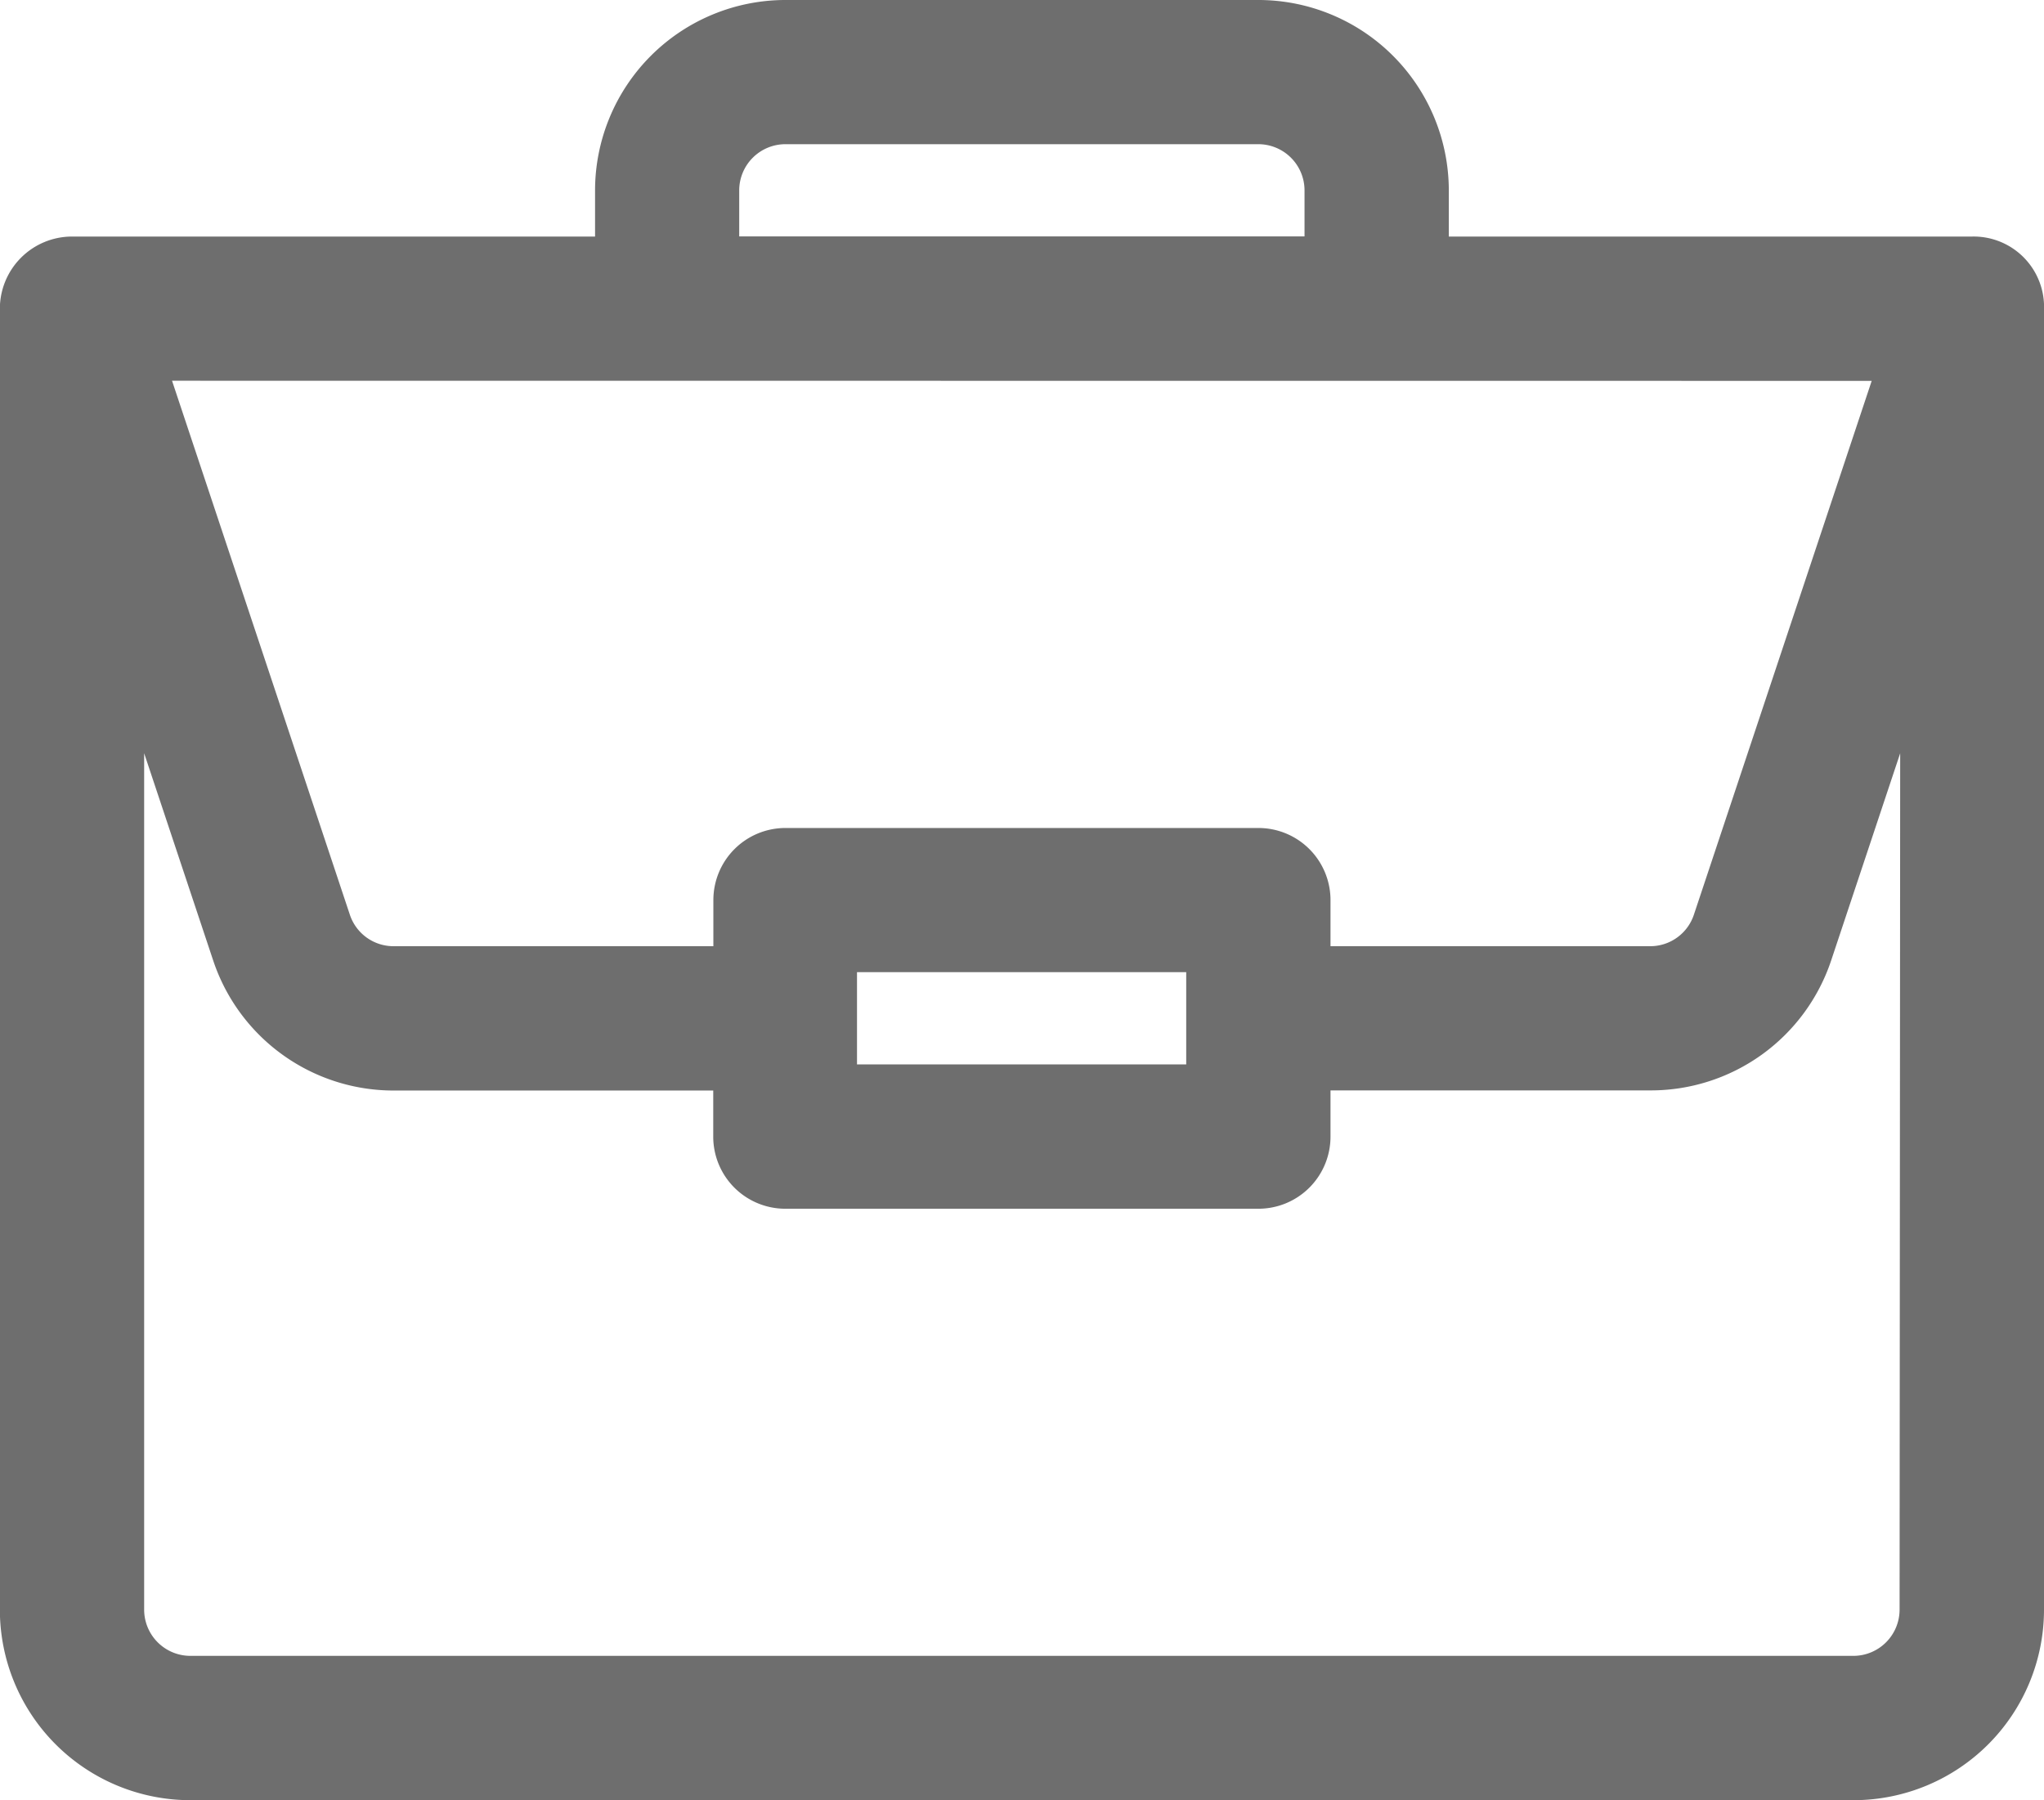 <svg xmlns="http://www.w3.org/2000/svg" width="15.739" height="13.857" viewBox="0 0 15.739 13.857">
  <defs>
    <style>
      .cls-1 {
        fill: #6e6e6e;
        stroke: #6e6e6e;
        stroke-width: 0.2px;
      }
    </style>
  </defs>
  <path id="portfolio" class="cls-1" d="M15.087,1.821h-4.13V1.366A1.367,1.367,0,0,0,9.591,0H5.949A1.367,1.367,0,0,0,4.583,1.366v.455H.455A.456.456,0,0,0,0,2.276V12.292a1.367,1.367,0,0,0,1.366,1.366H14.174a1.367,1.367,0,0,0,1.366-1.366V2.284A.442.442,0,0,0,15.087,1.821ZM5.493,1.366A.456.456,0,0,1,5.949.91H9.591a.456.456,0,0,1,.455.455v.455H5.493Zm8.959,1.366L13.039,6.973a.454.454,0,0,1-.432.311H10.046V6.829a.455.455,0,0,0-.455-.455H5.949a.455.455,0,0,0-.455.455v.455H2.932A.454.454,0,0,1,2.5,6.973L1.087,2.731ZM9.135,7.284v.91H6.4v-.91Zm5.493,5.008a.456.456,0,0,1-.455.455H1.366a.456.456,0,0,1-.455-.455V5.082l.726,2.179a1.364,1.364,0,0,0,1.3.934H5.493V8.65a.455.455,0,0,0,.455.455H9.591a.455.455,0,0,0,.455-.455V8.194h2.561a1.364,1.364,0,0,0,1.3-.934l.726-2.179Zm0,0" transform="translate(0.099 0.1)"/>
</svg>
